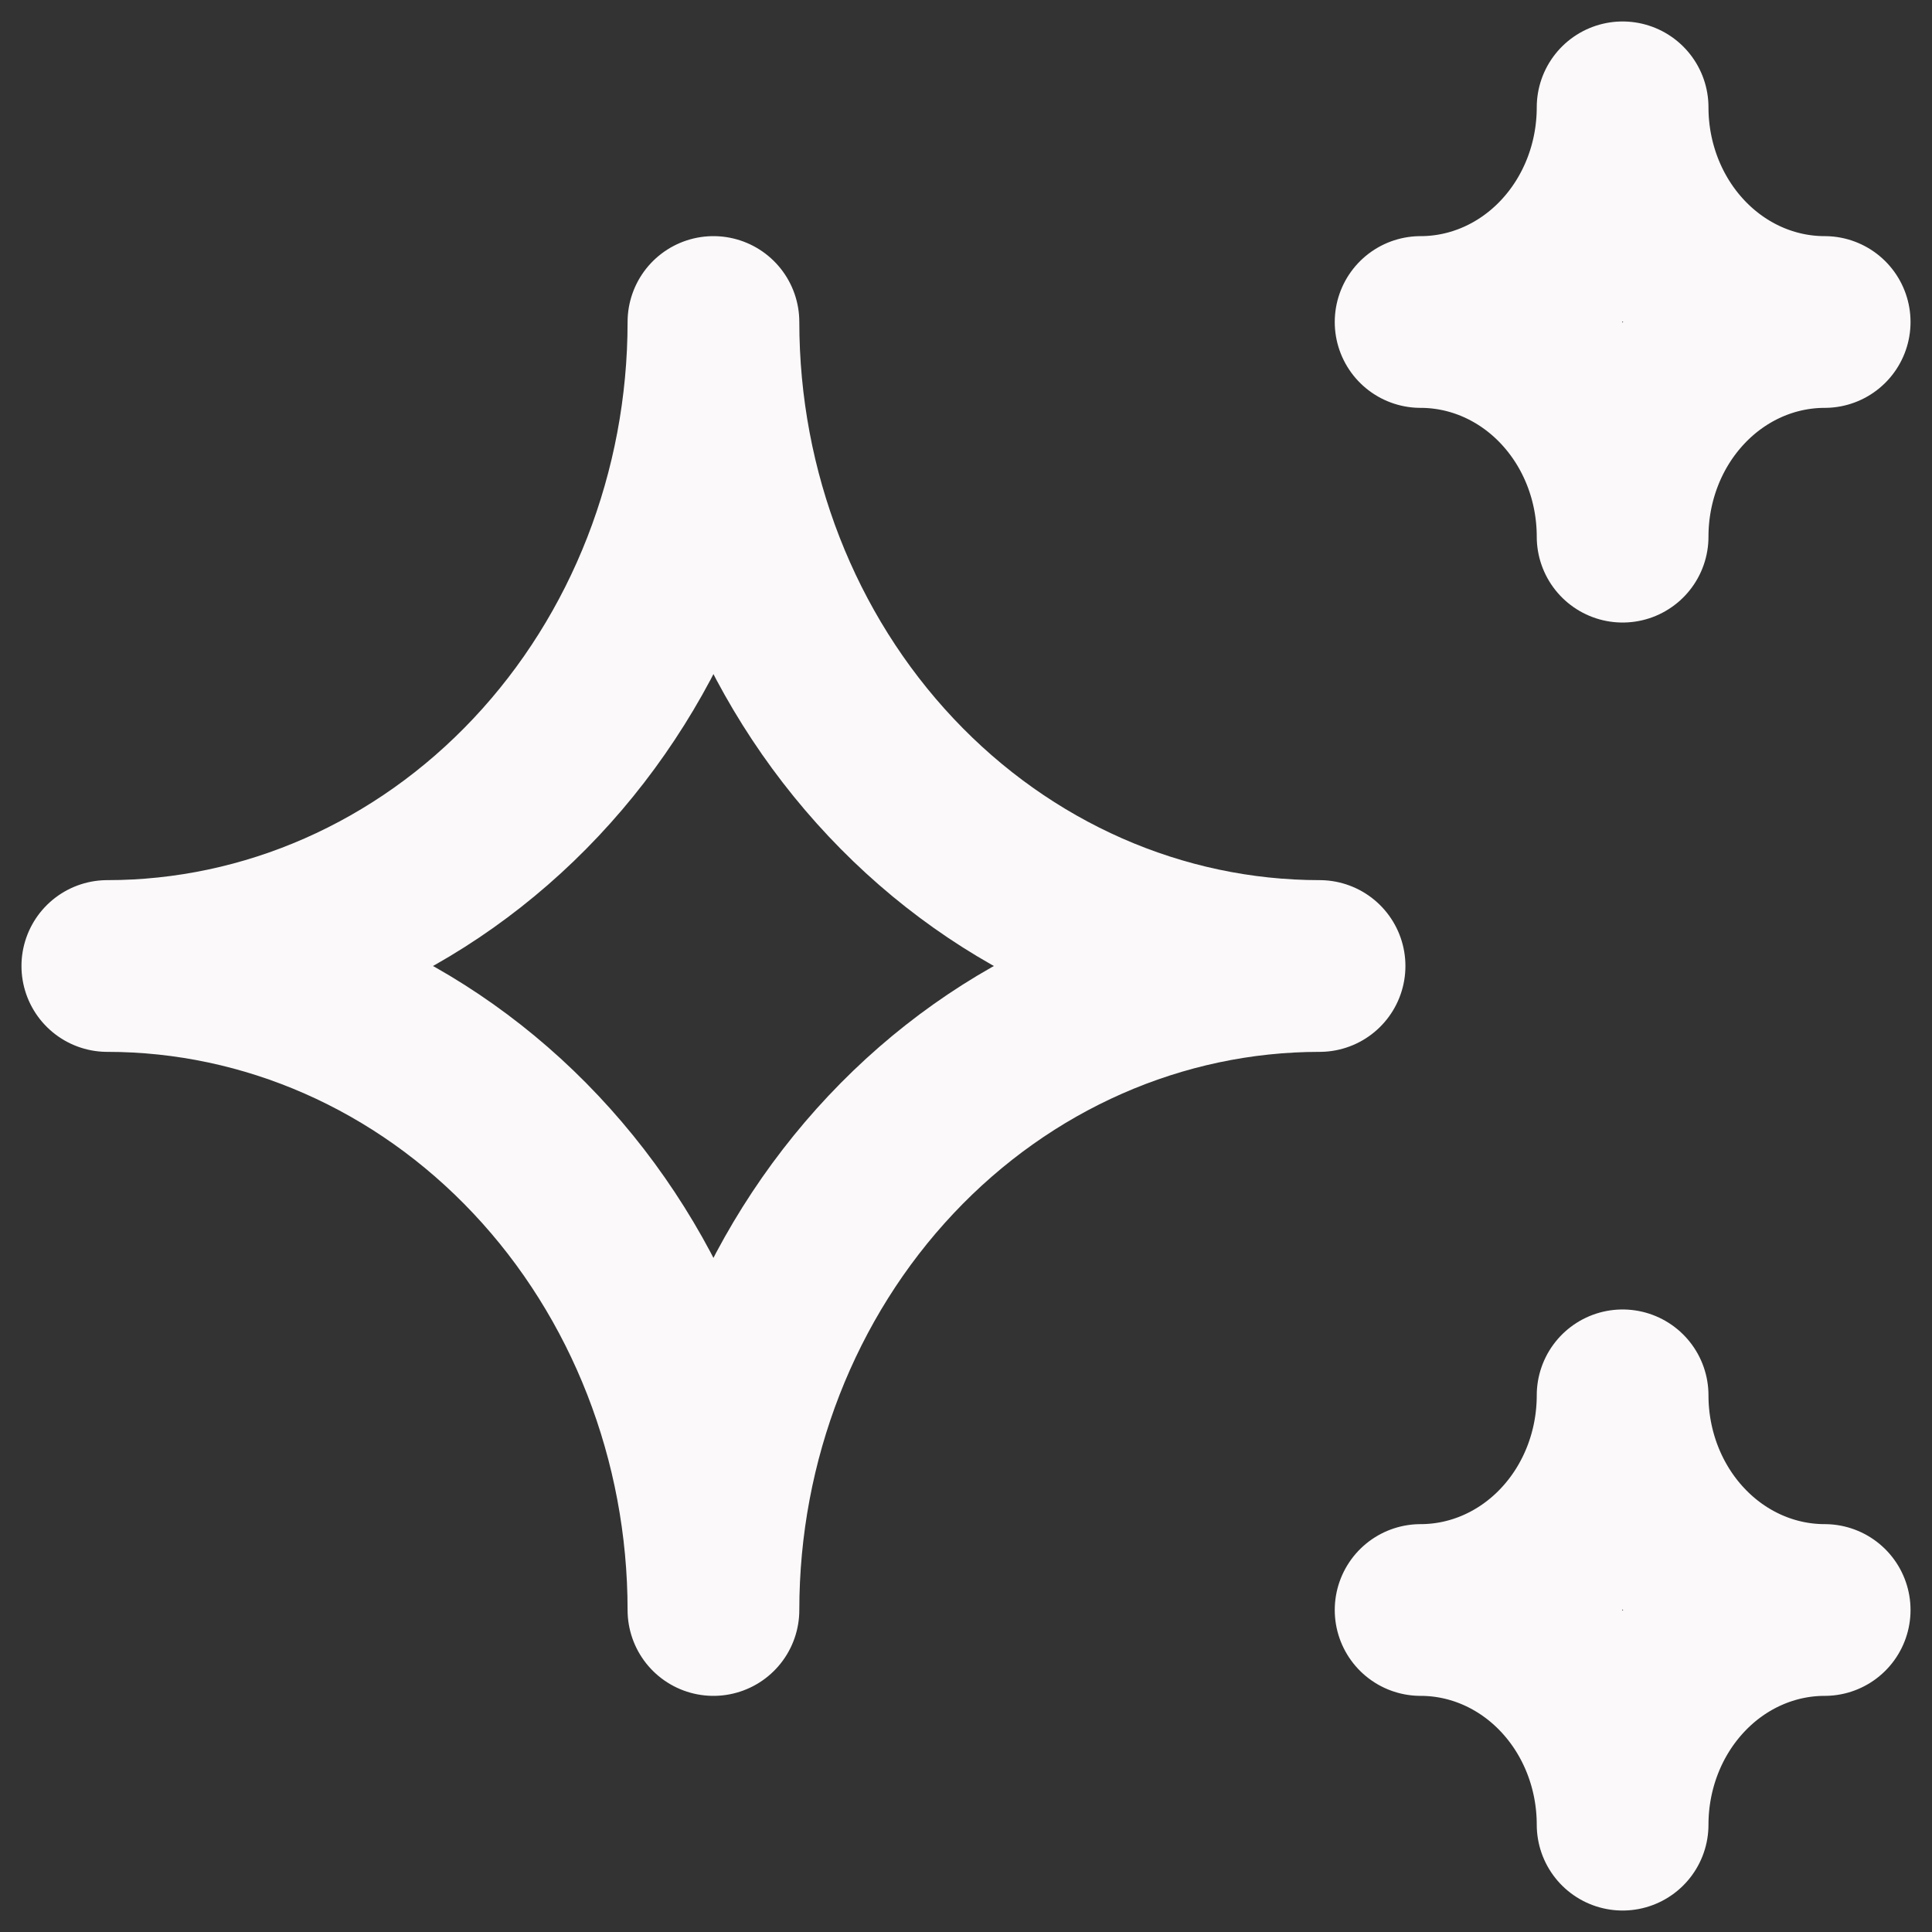 <svg width="36" height="36" viewBox="0 0 36 36" fill="none" xmlns="http://www.w3.org/2000/svg">
<rect x="0" y="0" width="36" height="36" fill="#333333" stroke="none"/>
<path d="M26.471 30C27.469 30 28.427 30.421 29.133 31.172C29.839 31.922 30.235 32.939 30.235 34C30.235 32.939 30.632 31.922 31.338 31.172C32.044 30.421 33.002 30 34 30C33.002 30 32.044 29.579 31.338 28.828C30.632 28.078 30.235 27.061 30.235 26C30.235 27.061 29.839 28.078 29.133 28.828C28.427 29.579 27.469 30 26.471 30ZM26.471 6C27.469 6 28.427 6.421 29.133 7.172C29.839 7.922 30.235 8.939 30.235 10C30.235 8.939 30.632 7.922 31.338 7.172C32.044 6.421 33.002 6 34 6C33.002 6 32.044 5.579 31.338 4.828C30.632 4.078 30.235 3.061 30.235 2C30.235 3.061 29.839 4.078 29.133 4.828C28.427 5.579 27.469 6 26.471 6ZM13.294 30C13.294 26.817 14.484 23.765 16.602 21.515C18.72 19.264 21.593 18 24.588 18C21.593 18 18.72 16.736 16.602 14.485C14.484 12.235 13.294 9.183 13.294 6C13.294 9.183 12.104 12.235 9.986 14.485C7.868 16.736 4.995 18 2 18C4.995 18 7.868 19.264 9.986 21.515C12.104 23.765 13.294 26.817 13.294 30Z" stroke="#FBF9FA" stroke-width="3.2" stroke-linecap="round" stroke-linejoin="round"/>
</svg>
